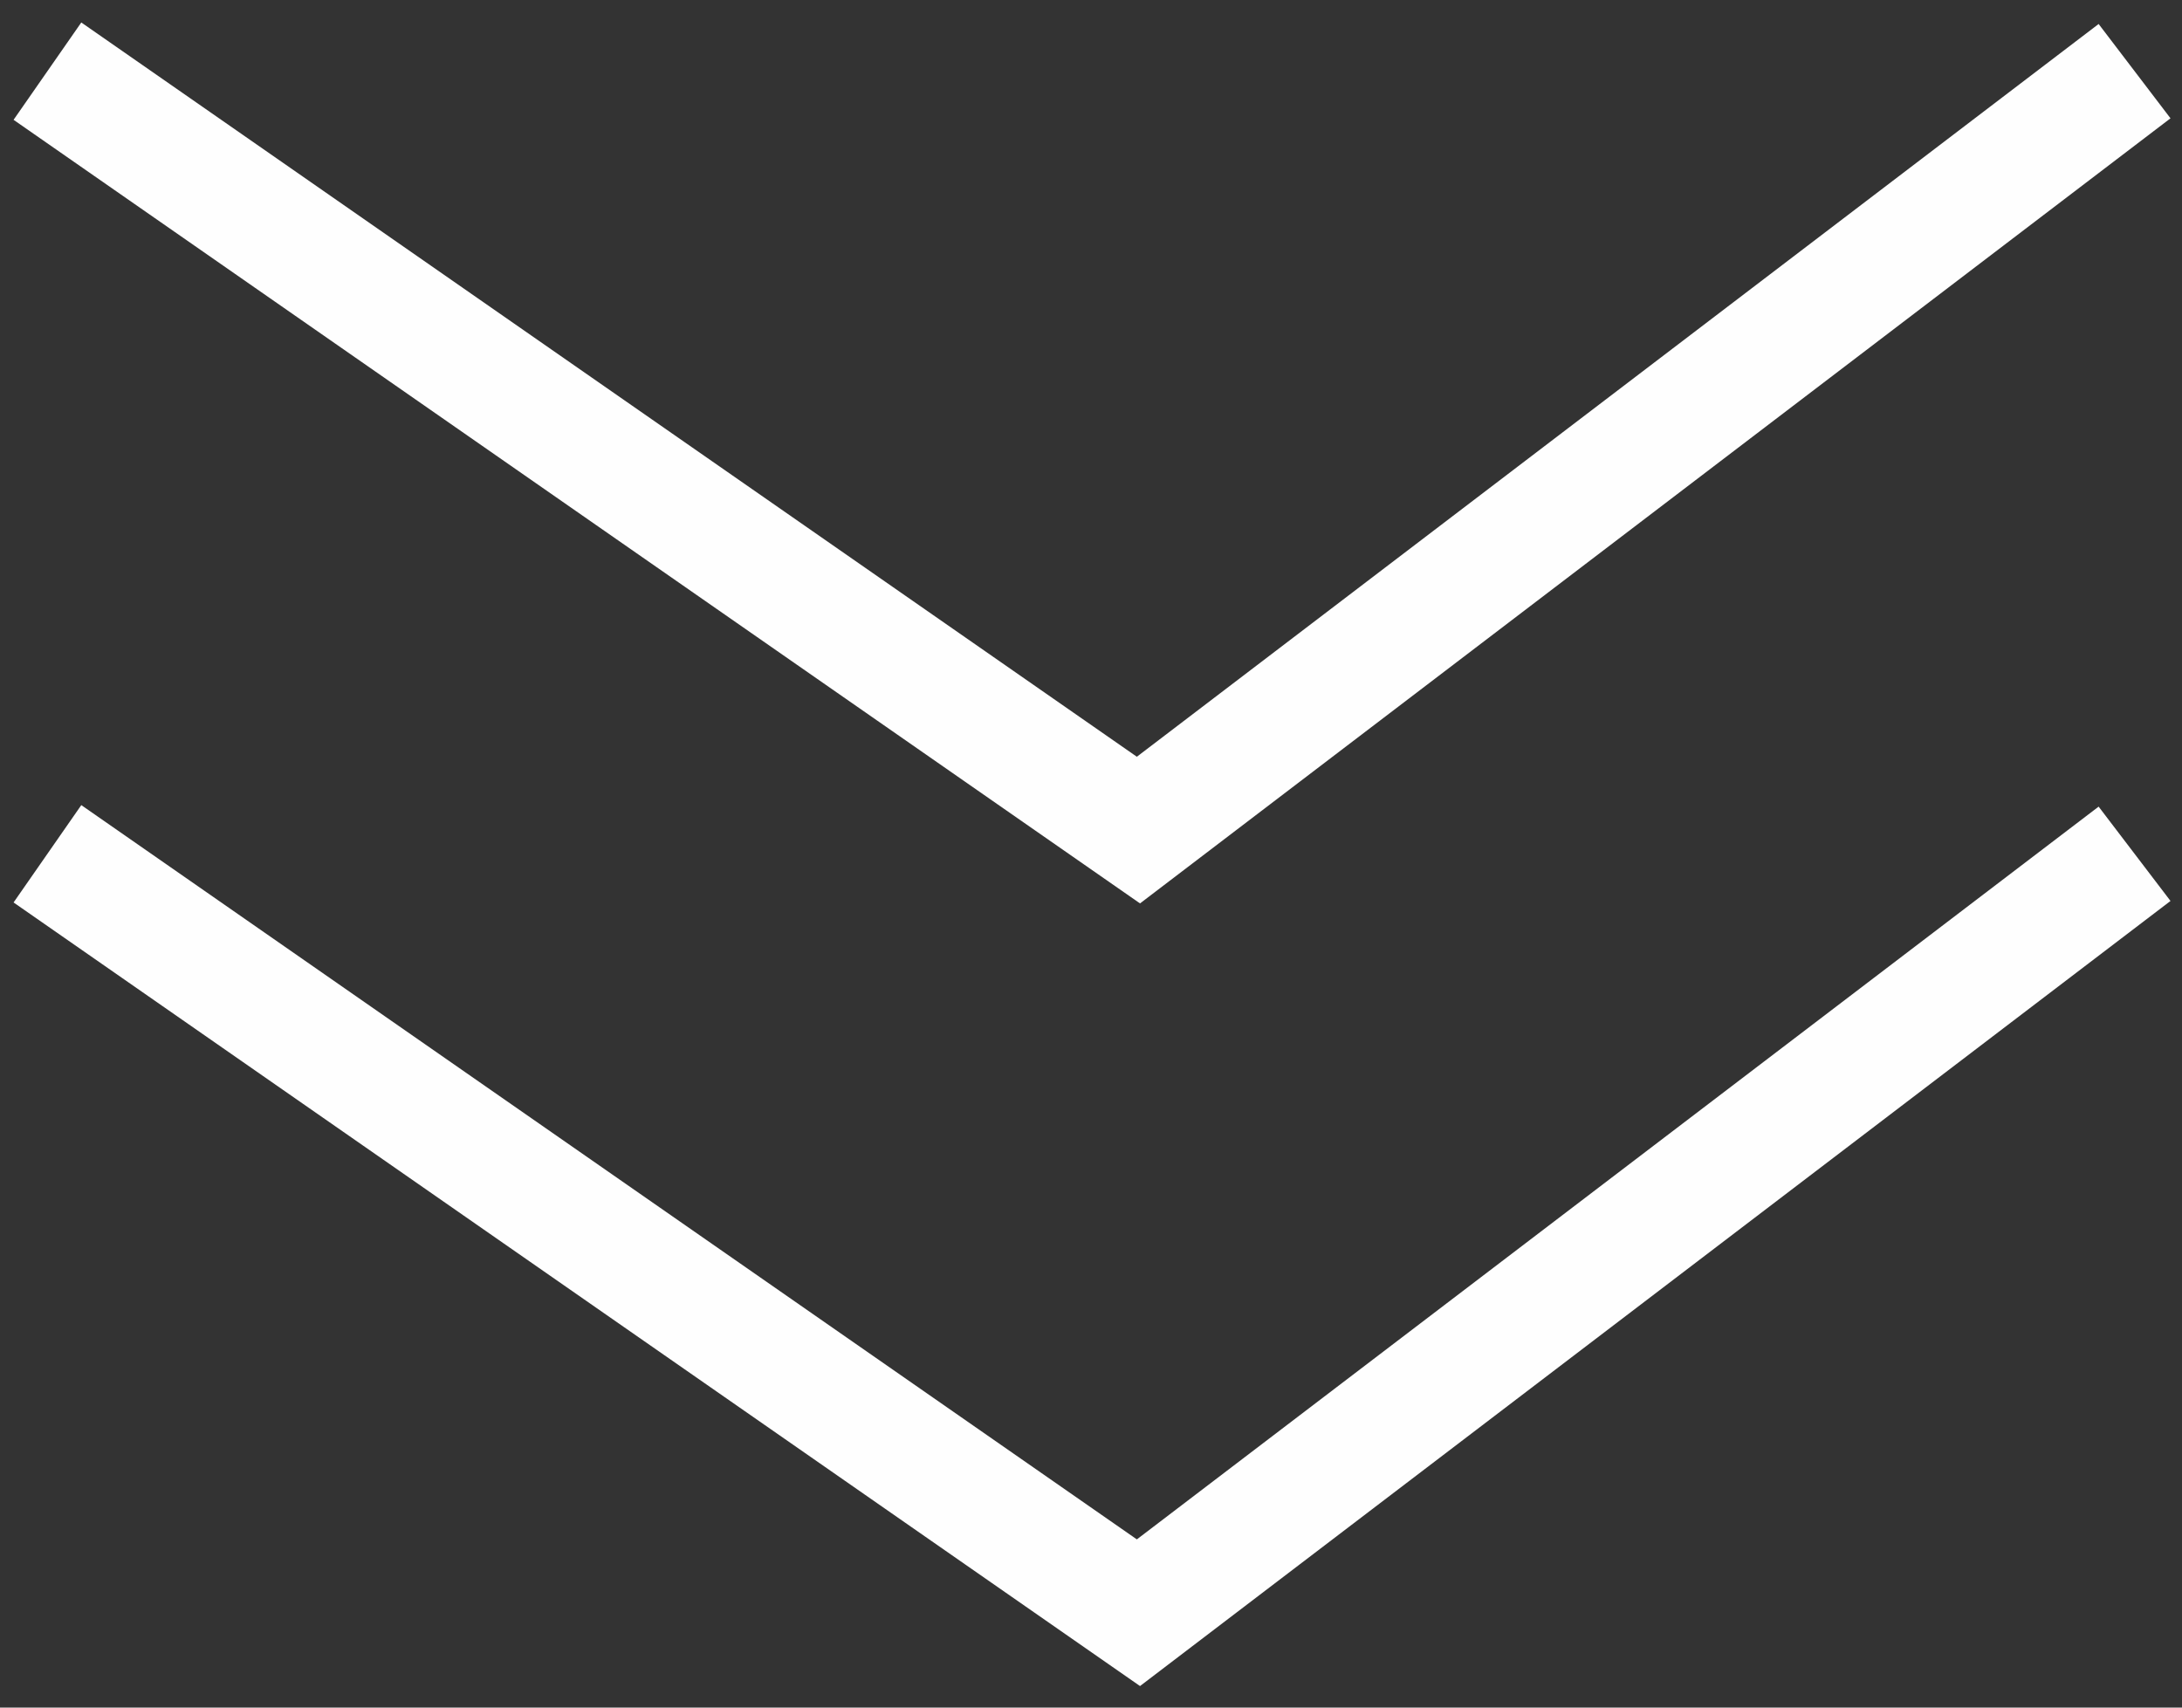 <svg width="92" height="72" viewBox="0 0 92 72" fill="none" xmlns="http://www.w3.org/2000/svg">
<rect x="0" y="0" width="92" height="72" fill="#333333" stroke="none"/>
<path d="M2 3L48 35L90 3" stroke="#FEFEFE" stroke-width="5"/>
<path d="M2 36L48 68L90 36" stroke="#FEFEFE" stroke-width="5"/>
</svg>
